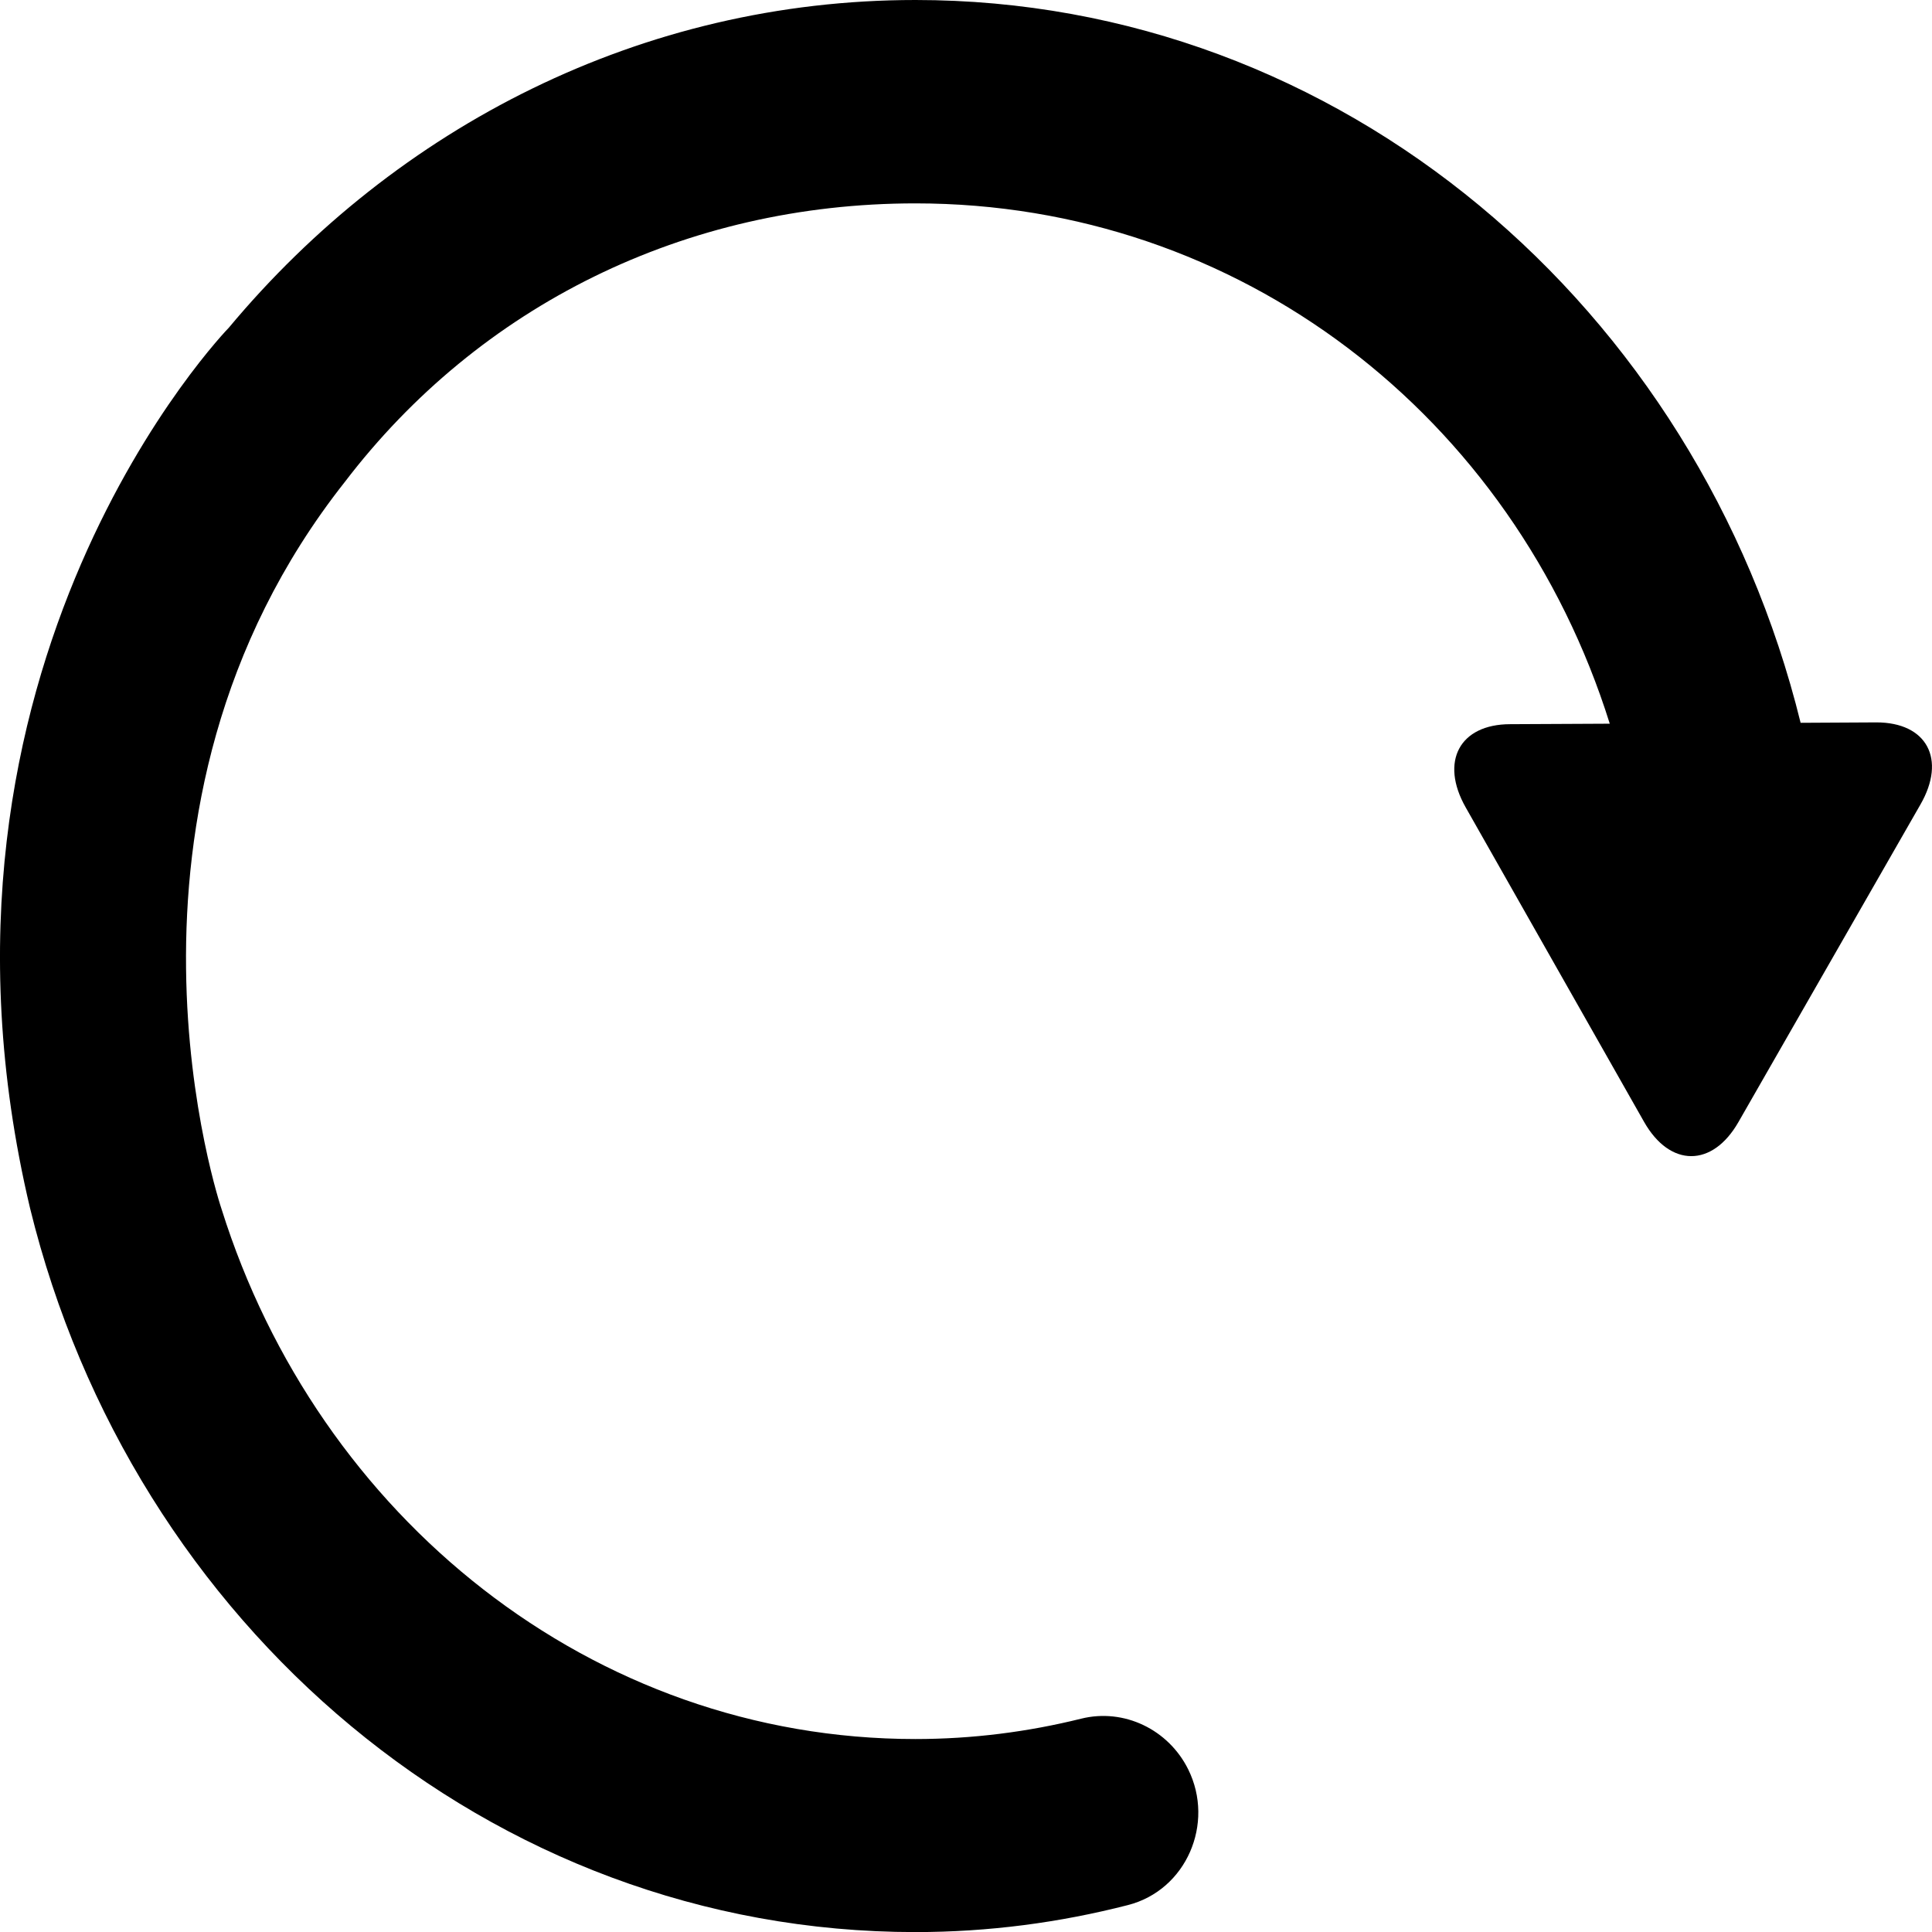 <?xml version="1.0" encoding="utf-8"?>
<!-- Generator: Adobe Illustrator 18.1.1, SVG Export Plug-In . SVG Version: 6.00 Build 0)  -->
<svg version="1.1" id="Layer_1" xmlns="http://www.w3.org/2000/svg" xmlns:xlink="http://www.w3.org/1999/xlink" x="0px" y="0px"
	 viewBox="0 0 23.749 23.75" style="enable-background:new 0 0 23.749 23.75;" xml:space="preserve">
<path id="update.svg" d="M0.37,14.854c1.253,5.112,5.645,8.896,10.883,8.896c0.901,0,1.775-0.117,2.612-0.332
	c0.719-0.184,1.07-1.004,0.741-1.668l0,0c-0.242-0.489-0.788-0.755-1.317-0.623c-0.654,0.162-1.335,0.25-2.036,0.25
	c-3.979,0-7.343-2.734-8.529-6.513c0,0-1.67-4.908,1.515-8.94C5.89,3.76,8.418,2.5,11.253,2.5c3.984,0,7.349,2.612,8.535,6.396
	l-1.225,0.006c-0.621,0.001-0.866,0.459-0.546,1.023l2.193,3.866c0.318,0.56,0.839,0.561,1.159,0.003l2.237-3.903
	c0.323-0.56,0.079-1.012-0.542-1.011l-0.93,0.005C20.876,3.776,16.488,0,11.253,0c-3.363,0-6.38,1.559-8.44,4.028
	C2.813,4.028-1.217,8.164,0.37,14.854z"/>
</svg>

